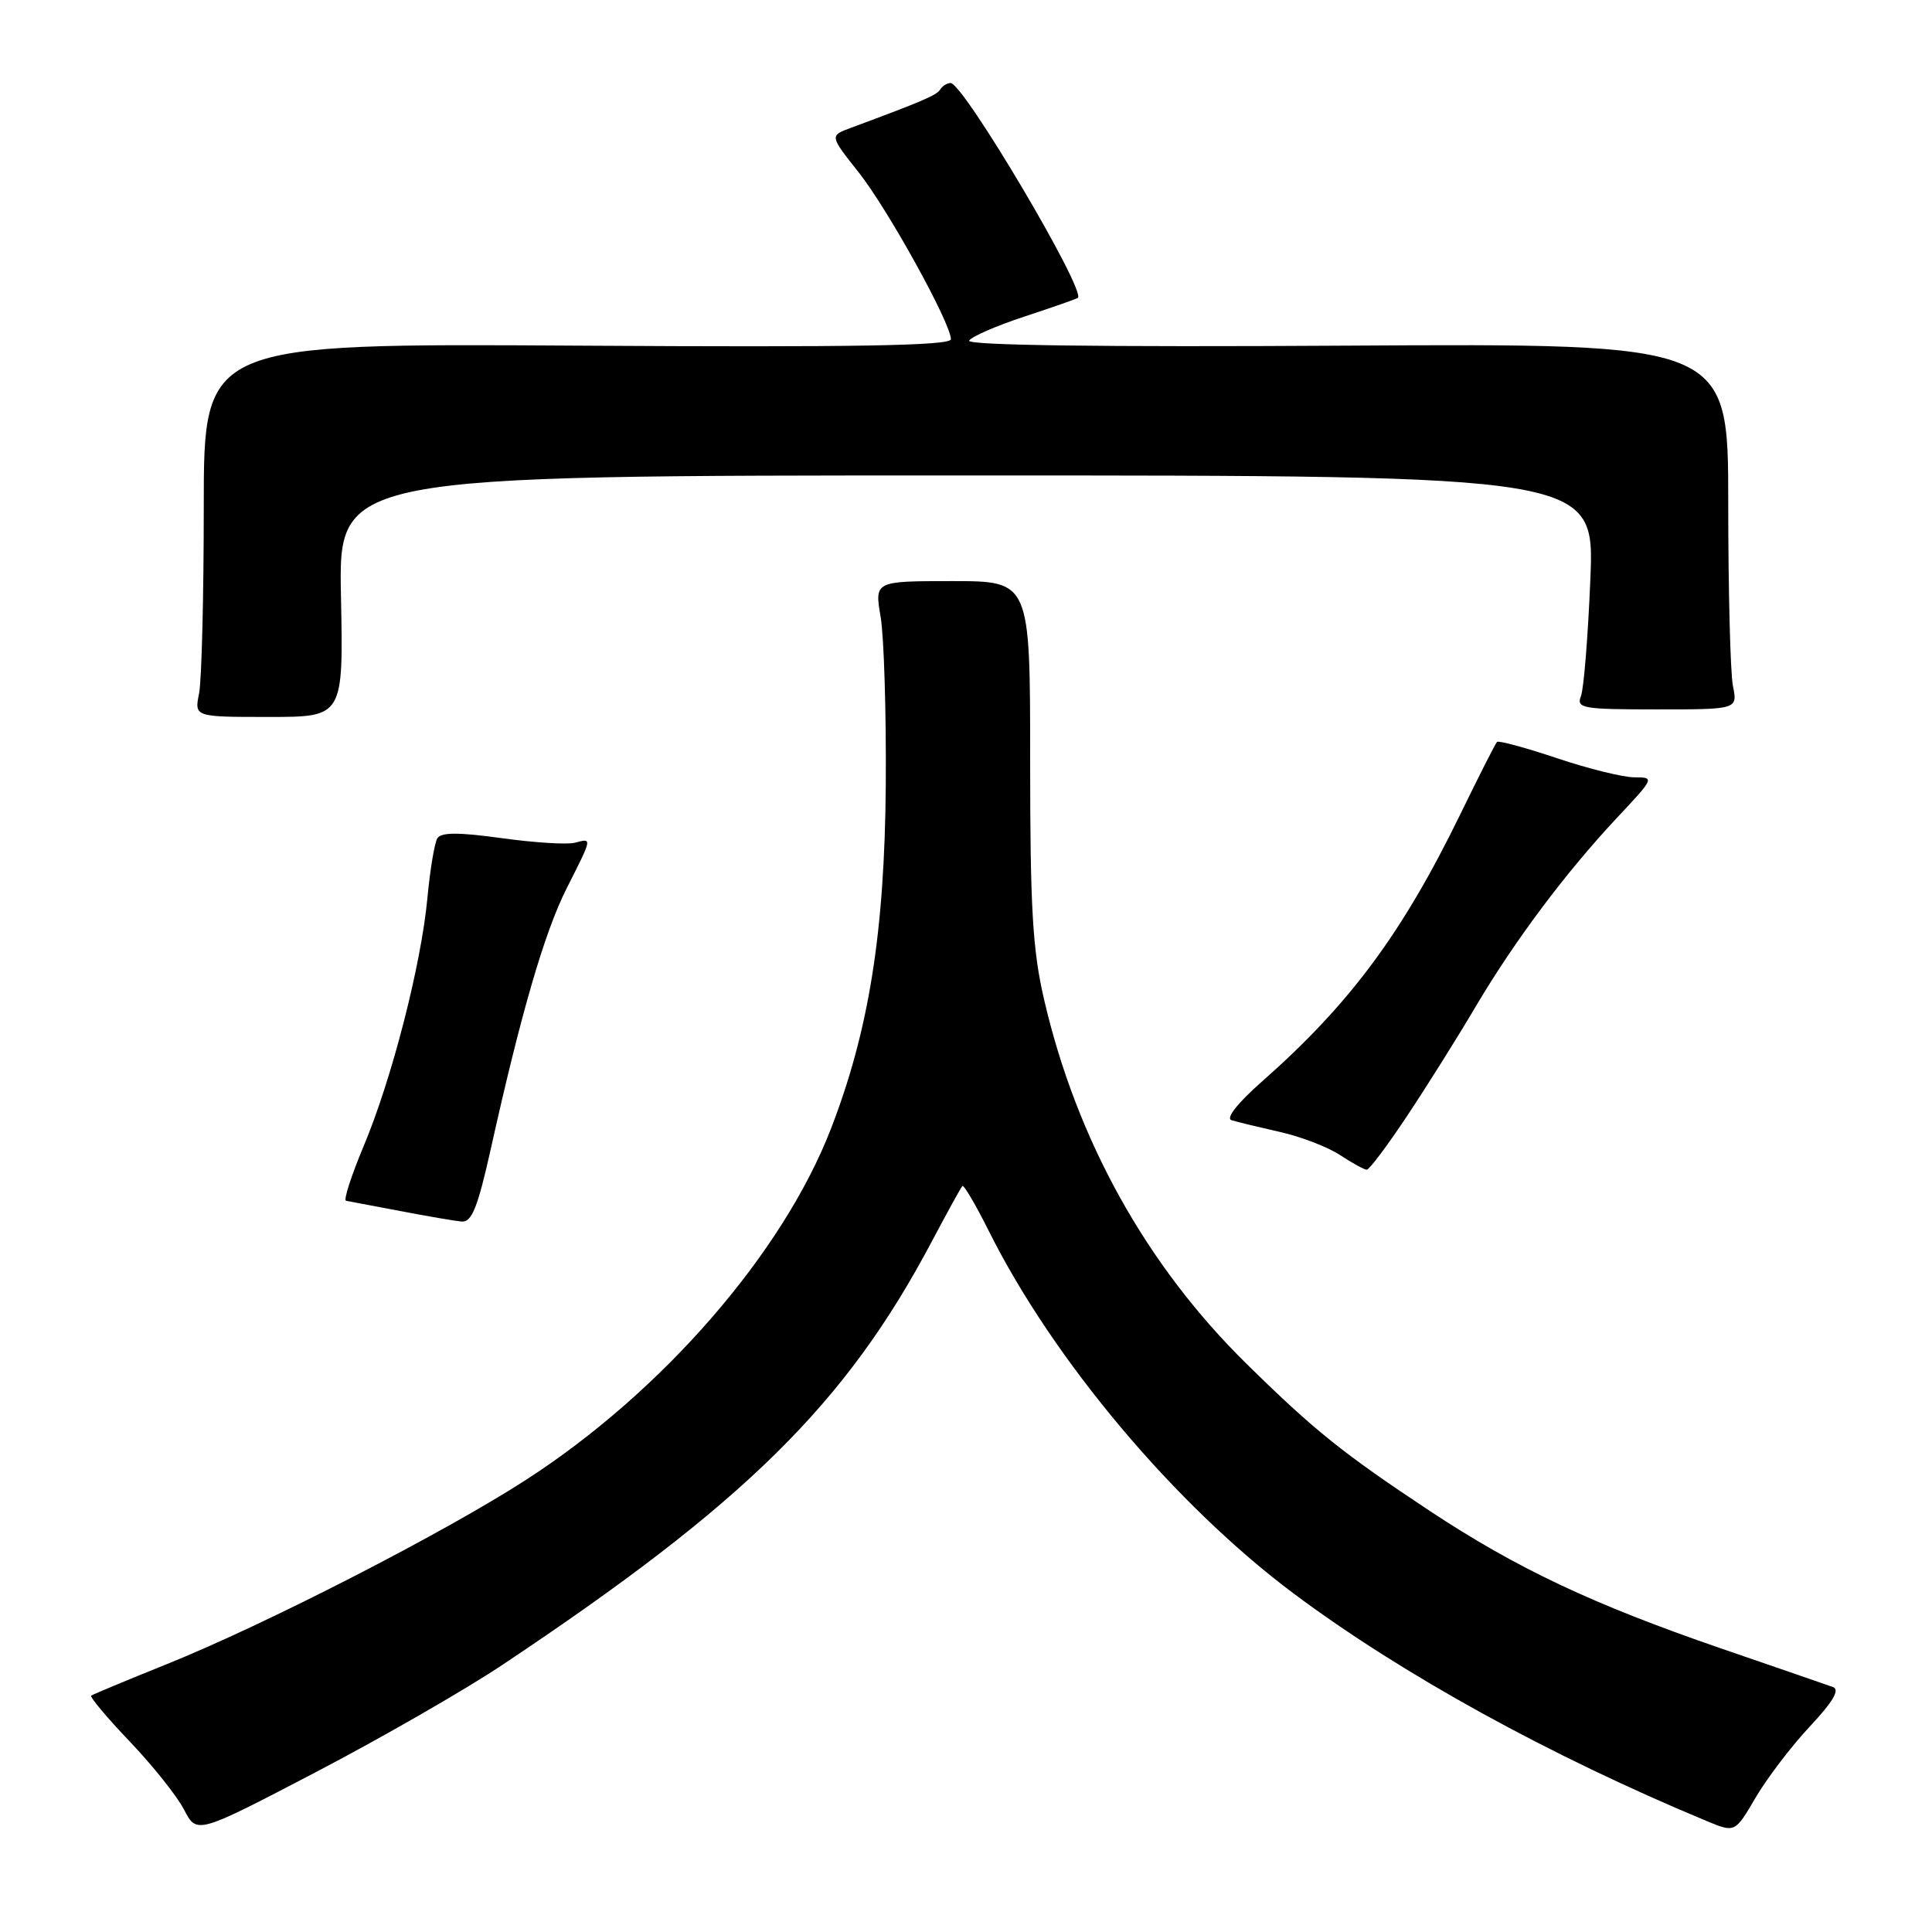 <?xml version="1.0" encoding="UTF-8" standalone="no"?>
<!DOCTYPE svg PUBLIC "-//W3C//DTD SVG 1.1//EN" "http://www.w3.org/Graphics/SVG/1.1/DTD/svg11.dtd" >
<svg xmlns="http://www.w3.org/2000/svg" xmlns:xlink="http://www.w3.org/1999/xlink" version="1.1" viewBox="0 0 256 256">
 <g >
 <path fill="currentColor"
d=" M 66.50 220.65 C 98.72 199.19 112.06 186.05 123.47 164.50 C 125.51 160.65 127.33 157.34 127.52 157.15 C 127.71 156.96 129.30 159.66 131.04 163.15 C 139.60 180.27 155.72 199.42 171.43 211.16 C 185.77 221.87 205.35 232.65 226.20 241.32 C 229.90 242.85 229.90 242.85 232.63 238.19 C 234.13 235.63 237.36 231.39 239.80 228.78 C 242.90 225.47 243.83 223.88 242.87 223.54 C 242.12 223.27 235.43 220.96 228.00 218.41 C 211.10 212.60 200.97 207.82 189.49 200.23 C 177.98 192.61 174.16 189.55 165.17 180.71 C 151.91 167.68 142.68 151.08 138.36 132.50 C 136.82 125.89 136.50 120.37 136.50 100.75 C 136.50 77.00 136.50 77.00 126.19 77.00 C 115.88 77.00 115.88 77.00 116.69 81.75 C 117.13 84.36 117.44 94.38 117.37 104.00 C 117.22 123.57 115.13 136.61 110.07 149.65 C 103.70 166.06 87.76 184.41 69.77 196.04 C 58.85 203.11 35.18 215.25 22.00 220.55 C 16.77 222.65 12.32 224.51 12.09 224.68 C 11.87 224.85 14.17 227.59 17.20 230.77 C 20.24 233.95 23.48 238.02 24.40 239.81 C 26.08 243.05 26.08 243.05 41.79 234.85 C 50.43 230.34 61.55 223.95 66.50 220.65 Z  M 65.03 152.25 C 69.04 134.21 72.15 123.53 75.08 117.72 C 78.53 110.89 78.50 111.06 76.16 111.67 C 75.15 111.93 70.79 111.66 66.48 111.06 C 60.77 110.27 58.45 110.27 57.95 111.08 C 57.58 111.68 56.99 115.22 56.64 118.93 C 55.82 127.80 51.92 142.99 48.18 151.88 C 46.54 155.80 45.49 159.05 45.85 159.11 C 46.21 159.17 49.42 159.78 53.00 160.46 C 56.58 161.15 60.26 161.78 61.18 161.86 C 62.51 161.97 63.30 160.00 65.03 152.25 Z  M 186.44 147.88 C 189.05 143.96 193.16 137.41 195.57 133.32 C 200.74 124.59 207.50 115.57 214.36 108.25 C 219.22 103.08 219.25 103.00 216.57 103.00 C 215.08 103.00 210.45 101.86 206.30 100.46 C 202.14 99.07 198.57 98.10 198.36 98.31 C 198.15 98.52 195.98 102.80 193.53 107.83 C 185.83 123.65 178.87 133.03 167.27 143.26 C 163.99 146.15 162.39 148.18 163.18 148.43 C 163.91 148.66 166.78 149.35 169.56 149.98 C 172.34 150.60 175.94 151.98 177.56 153.05 C 179.18 154.11 180.77 154.99 181.10 154.99 C 181.44 155.00 183.84 151.79 186.44 147.88 Z  M 45.18 79.00 C 44.86 63.00 44.86 63.00 128.08 63.00 C 211.30 63.00 211.30 63.00 210.73 76.75 C 210.42 84.31 209.86 91.29 209.48 92.25 C 208.85 93.85 209.70 94.00 219.52 94.00 C 230.25 94.00 230.25 94.00 229.62 90.87 C 229.28 89.16 229.00 78.24 229.00 66.62 C 229.00 45.50 229.00 45.50 178.41 45.80 C 145.77 46.00 128.03 45.76 128.42 45.13 C 128.75 44.59 132.05 43.16 135.76 41.94 C 139.47 40.72 142.64 39.61 142.82 39.47 C 143.95 38.52 127.65 11.00 125.96 11.00 C 125.50 11.00 124.88 11.38 124.59 11.85 C 124.12 12.62 122.21 13.43 112.72 16.95 C 109.93 17.98 109.93 17.98 113.78 22.84 C 117.67 27.76 126.00 42.84 126.00 44.95 C 126.00 45.81 113.30 46.03 76.50 45.80 C 27.00 45.50 27.00 45.50 27.00 67.12 C 27.00 79.02 26.72 90.16 26.38 91.88 C 25.75 95.00 25.75 95.00 35.62 95.00 C 45.50 95.00 45.50 95.00 45.18 79.00 Z "/>
</g>
</svg>